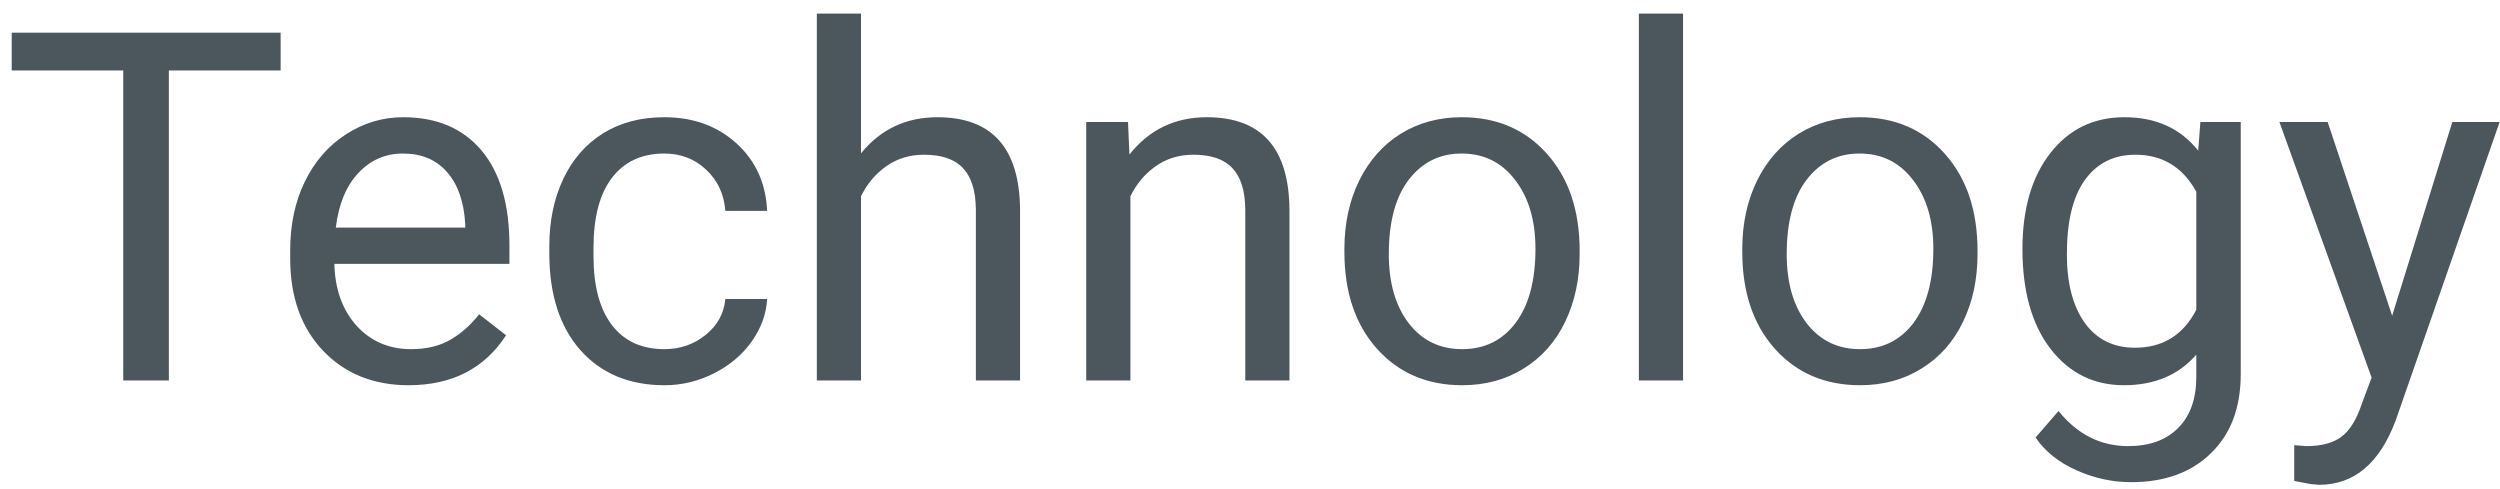 <svg width="92" height="18" viewBox="0 0 92 18" fill="none" xmlns="http://www.w3.org/2000/svg">
<path d="M10.327 2.592H6.214V14H4.535V2.592H0.431V1.203H10.327V2.592ZM15.038 14.176C13.749 14.176 12.7 13.754 11.892 12.91C11.083 12.06 10.679 10.927 10.679 9.509V9.21C10.679 8.267 10.857 7.426 11.215 6.688C11.578 5.943 12.082 5.363 12.727 4.947C13.377 4.525 14.08 4.314 14.836 4.314C16.072 4.314 17.033 4.722 17.719 5.536C18.404 6.351 18.747 7.517 18.747 9.034V9.711H12.305C12.328 10.648 12.601 11.407 13.122 11.987C13.649 12.562 14.317 12.849 15.126 12.849C15.7 12.849 16.186 12.731 16.585 12.497C16.983 12.263 17.332 11.952 17.631 11.565L18.624 12.339C17.827 13.563 16.632 14.176 15.038 14.176ZM14.836 5.65C14.18 5.65 13.629 5.891 13.184 6.371C12.738 6.846 12.463 7.514 12.357 8.375H17.121V8.252C17.074 7.426 16.852 6.787 16.453 6.336C16.055 5.879 15.516 5.65 14.836 5.65ZM24.451 12.849C25.031 12.849 25.538 12.673 25.972 12.321C26.405 11.97 26.645 11.53 26.692 11.003H28.23C28.201 11.548 28.014 12.066 27.668 12.559C27.322 13.051 26.859 13.443 26.279 13.736C25.705 14.029 25.096 14.176 24.451 14.176C23.156 14.176 22.125 13.745 21.357 12.884C20.596 12.017 20.215 10.833 20.215 9.333V9.061C20.215 8.135 20.385 7.312 20.725 6.591C21.064 5.87 21.551 5.311 22.184 4.912C22.822 4.514 23.575 4.314 24.442 4.314C25.509 4.314 26.394 4.634 27.097 5.272C27.806 5.911 28.184 6.74 28.23 7.76H26.692C26.645 7.145 26.411 6.641 25.989 6.248C25.573 5.85 25.058 5.65 24.442 5.65C23.616 5.65 22.975 5.949 22.518 6.547C22.066 7.139 21.841 7.997 21.841 9.122V9.43C21.841 10.525 22.066 11.369 22.518 11.961C22.969 12.553 23.613 12.849 24.451 12.849ZM31.685 5.642C32.405 4.757 33.343 4.314 34.497 4.314C36.507 4.314 37.52 5.448 37.538 7.716V14H35.912V7.707C35.906 7.021 35.748 6.515 35.438 6.187C35.133 5.858 34.655 5.694 34.005 5.694C33.477 5.694 33.015 5.835 32.616 6.116C32.218 6.397 31.907 6.767 31.685 7.224V14H30.059V0.5H31.685V5.642ZM41.511 4.49L41.563 5.686C42.29 4.771 43.239 4.314 44.411 4.314C46.421 4.314 47.435 5.448 47.452 7.716V14H45.826V7.707C45.82 7.021 45.662 6.515 45.352 6.187C45.047 5.858 44.569 5.694 43.919 5.694C43.392 5.694 42.929 5.835 42.53 6.116C42.132 6.397 41.821 6.767 41.599 7.224V14H39.973V4.49H41.511ZM49.474 9.157C49.474 8.226 49.655 7.388 50.019 6.644C50.388 5.899 50.898 5.325 51.548 4.921C52.204 4.517 52.951 4.314 53.789 4.314C55.084 4.314 56.13 4.763 56.927 5.659C57.73 6.556 58.131 7.748 58.131 9.236V9.351C58.131 10.276 57.952 11.108 57.595 11.847C57.243 12.579 56.736 13.15 56.074 13.56C55.418 13.971 54.662 14.176 53.807 14.176C52.518 14.176 51.472 13.727 50.669 12.831C49.872 11.935 49.474 10.748 49.474 9.271V9.157ZM51.108 9.351C51.108 10.405 51.352 11.252 51.838 11.891C52.33 12.529 52.986 12.849 53.807 12.849C54.633 12.849 55.289 12.526 55.775 11.882C56.262 11.231 56.505 10.323 56.505 9.157C56.505 8.114 56.256 7.271 55.758 6.626C55.266 5.976 54.609 5.65 53.789 5.65C52.986 5.65 52.339 5.97 51.847 6.608C51.355 7.247 51.108 8.161 51.108 9.351ZM61.937 14H60.31V0.5H61.937V14ZM64.116 9.157C64.116 8.226 64.298 7.388 64.661 6.644C65.03 5.899 65.54 5.325 66.19 4.921C66.847 4.517 67.594 4.314 68.432 4.314C69.727 4.314 70.772 4.763 71.569 5.659C72.372 6.556 72.773 7.748 72.773 9.236V9.351C72.773 10.276 72.595 11.108 72.237 11.847C71.886 12.579 71.379 13.15 70.717 13.56C70.061 13.971 69.305 14.176 68.449 14.176C67.16 14.176 66.114 13.727 65.311 12.831C64.515 11.935 64.116 10.748 64.116 9.271V9.157ZM65.751 9.351C65.751 10.405 65.994 11.252 66.481 11.891C66.973 12.529 67.629 12.849 68.449 12.849C69.275 12.849 69.932 12.526 70.418 11.882C70.904 11.231 71.147 10.323 71.147 9.157C71.147 8.114 70.898 7.271 70.4 6.626C69.908 5.976 69.252 5.65 68.432 5.65C67.629 5.65 66.981 5.97 66.489 6.608C65.997 7.247 65.751 8.161 65.751 9.351ZM74.426 9.166C74.426 7.684 74.769 6.506 75.454 5.633C76.14 4.754 77.048 4.314 78.179 4.314C79.339 4.314 80.244 4.725 80.894 5.545L80.974 4.49H82.459V13.771C82.459 15.002 82.093 15.972 81.36 16.681C80.634 17.39 79.655 17.744 78.425 17.744C77.739 17.744 77.068 17.598 76.412 17.305C75.756 17.012 75.255 16.61 74.909 16.101L75.753 15.125C76.45 15.986 77.303 16.417 78.311 16.417C79.102 16.417 79.717 16.194 80.156 15.749C80.602 15.304 80.824 14.677 80.824 13.868V13.051C80.174 13.801 79.286 14.176 78.161 14.176C77.048 14.176 76.145 13.727 75.454 12.831C74.769 11.935 74.426 10.713 74.426 9.166ZM76.061 9.351C76.061 10.423 76.28 11.267 76.72 11.882C77.159 12.491 77.774 12.796 78.565 12.796C79.591 12.796 80.344 12.33 80.824 11.398V7.057C80.326 6.148 79.579 5.694 78.583 5.694C77.792 5.694 77.174 6.002 76.728 6.617C76.283 7.232 76.061 8.144 76.061 9.351ZM88.031 11.618L90.246 4.49H91.986L88.163 15.468C87.571 17.05 86.631 17.841 85.342 17.841L85.034 17.814L84.428 17.7V16.382L84.867 16.417C85.418 16.417 85.846 16.306 86.15 16.083C86.461 15.86 86.716 15.453 86.915 14.861L87.275 13.895L83.883 4.49H85.658L88.031 11.618Z" fill="#1F2E35" fill-opacity="0.8"/>
</svg>
